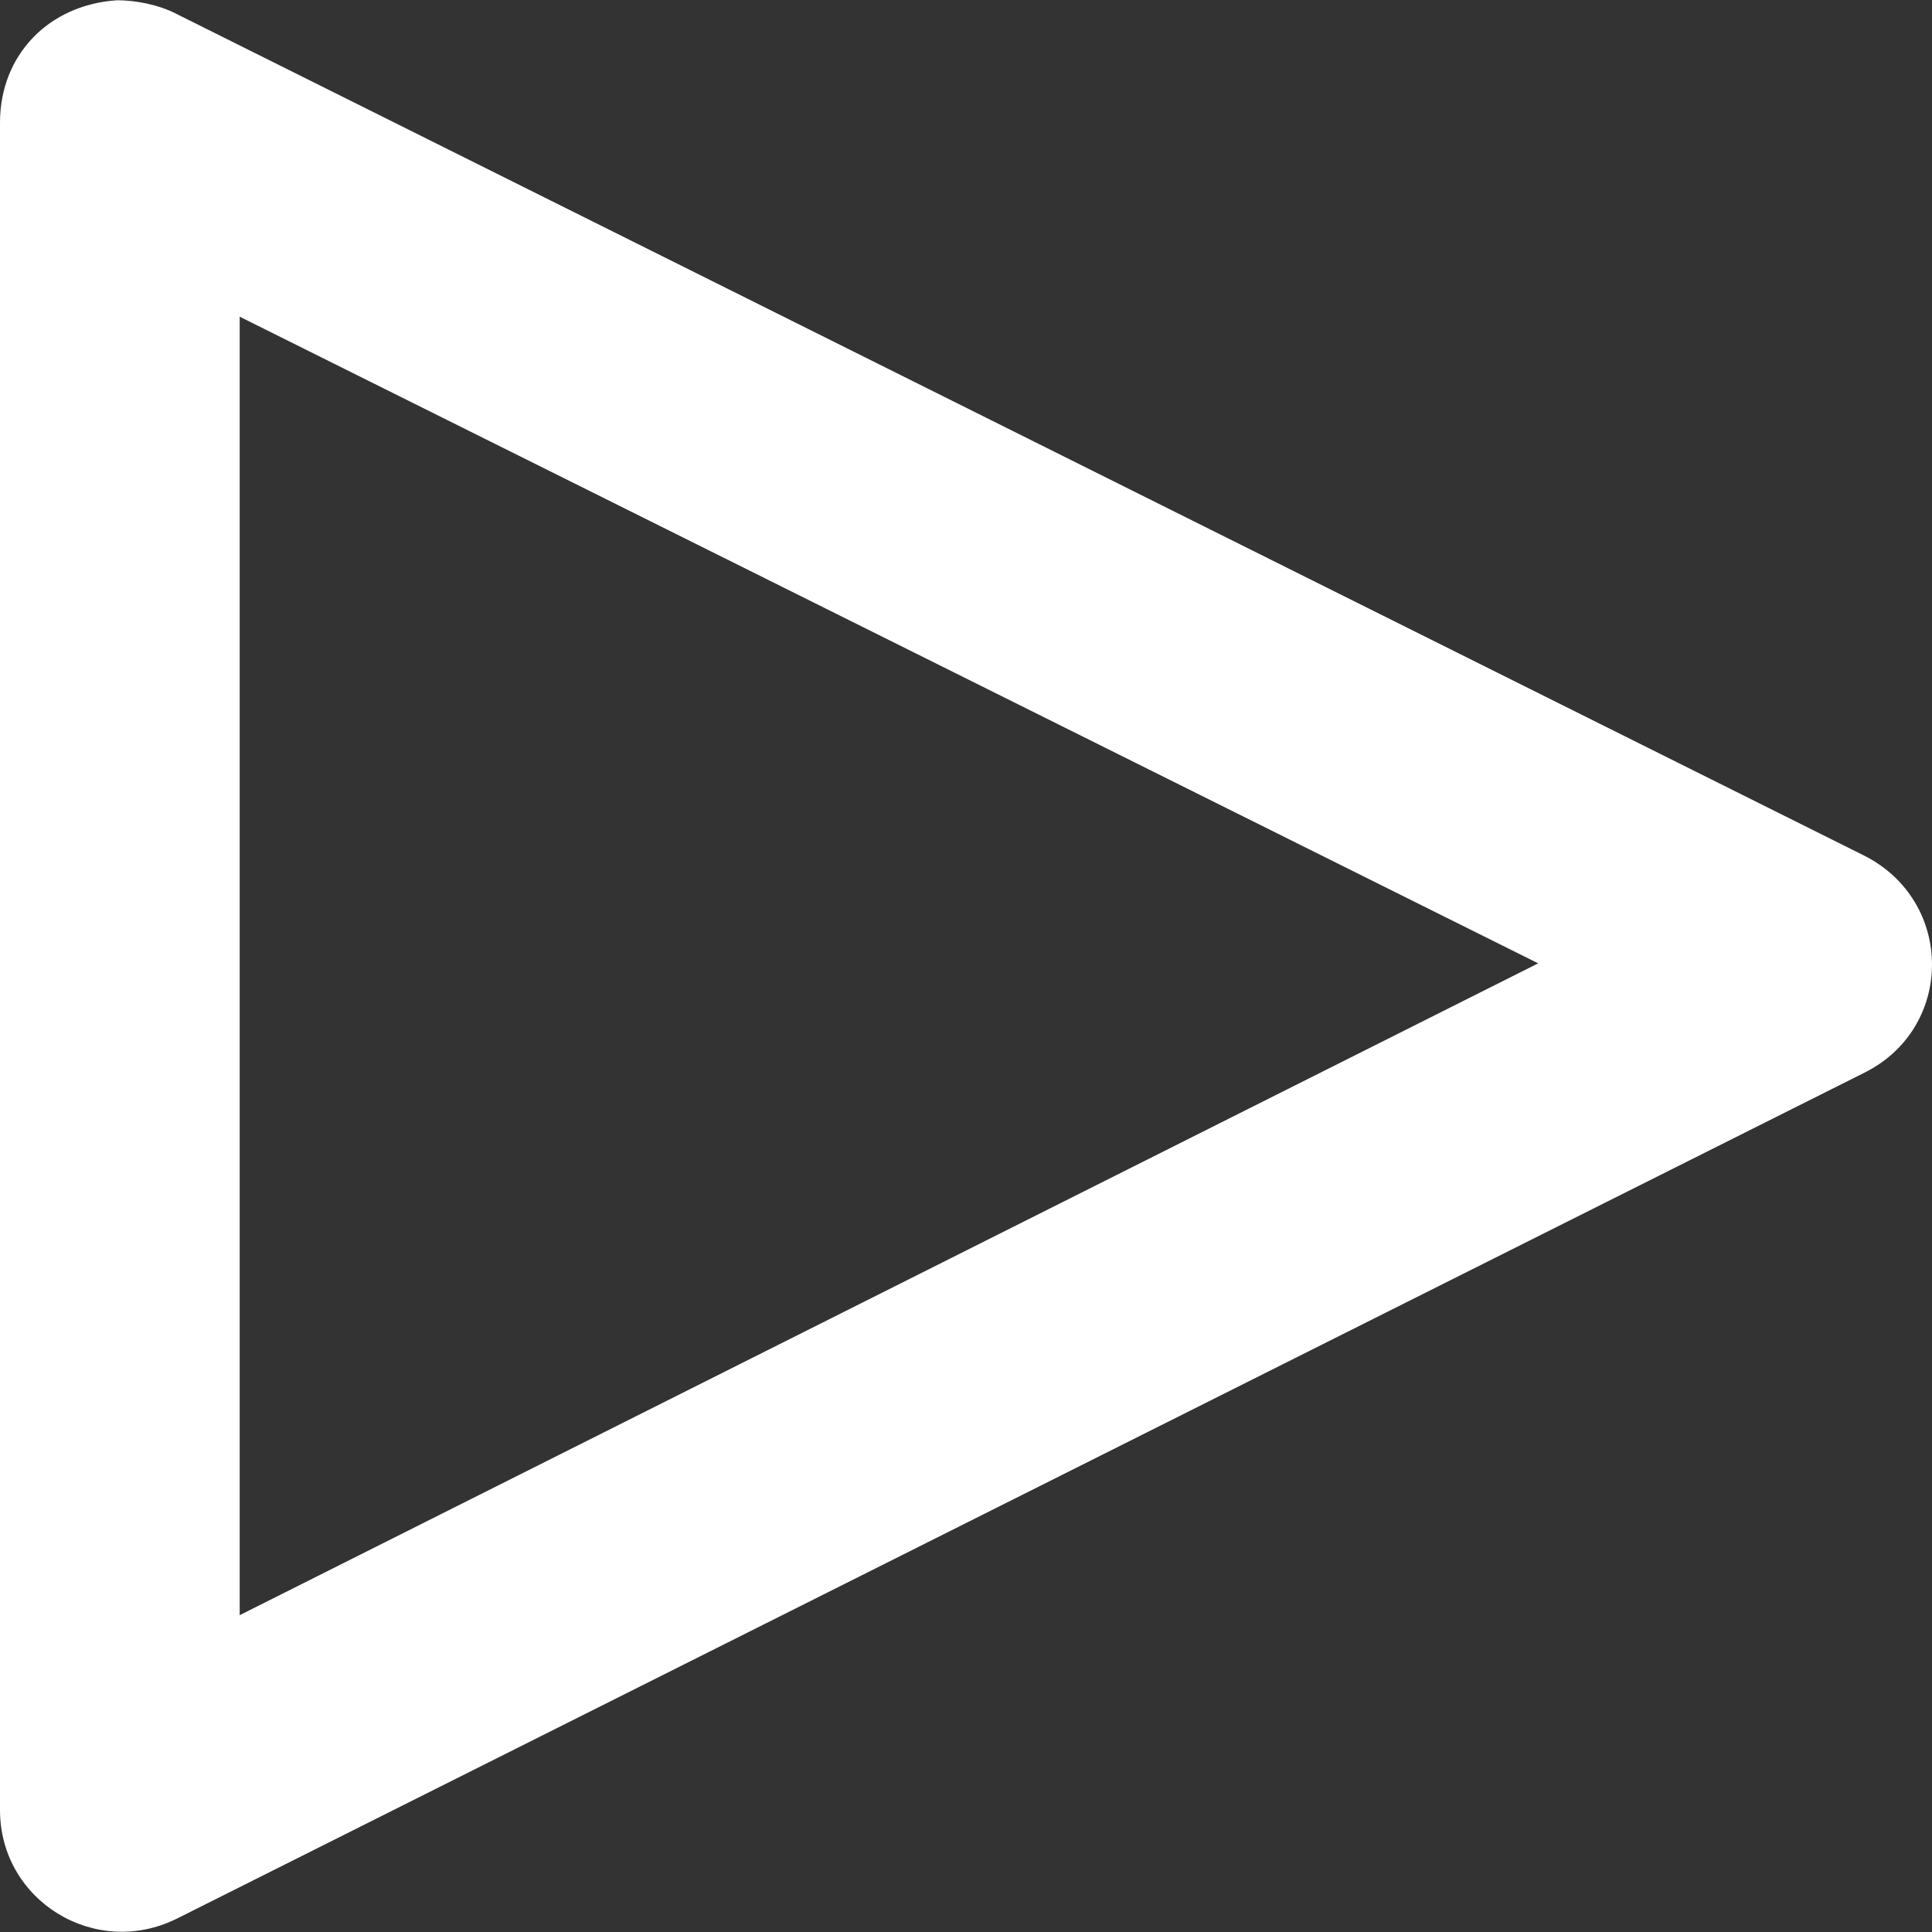 <?xml version="1.0" encoding="iso-8859-1"?>
<!-- Generator: Adobe Illustrator 19.0.0, SVG Export Plug-In . SVG Version: 6.00 Build 0)  -->
<svg version="1.1" id="Layer_1" xmlns="http://www.w3.org/2000/svg" xmlns:xlink="http://www.w3.org/1999/xlink" x="0px" y="0px"
	 viewBox="0 0 224.075 224.075" style="enable-background:new 0 0 224.075 224.075;" color="white" xml:space="preserve">
<rect x="0" y="0" width="224.075" height="224.075" fill="#333333" stroke="none"/>
<g>
	<g>
		<path fill="#ffffff" d="M216.2,99.23L20.5,1.63c-2.1-1.1-4.8-1.6-6.9-1.6v0C5.7,0.53,0,6.33,0,14.23v195.7c0,10.5,11,17.3,20.5,12.6l195.7-98.1
			C226.7,119.23,226.7,104.53,216.2,99.23z M27.8,187.33V36.73l150.6,75L27.8,187.33z"/>
	</g>
</g>
<g>
</g>
<g>
</g>
<g>
</g>
<g>
</g>
<g>
</g>
<g>
</g>
<g>
</g>
<g>
</g>
<g>
</g>
<g>
</g>
<g>
</g>
<g>
</g>
<g>
</g>
<g>
</g>
<g>
</g>
</svg>
